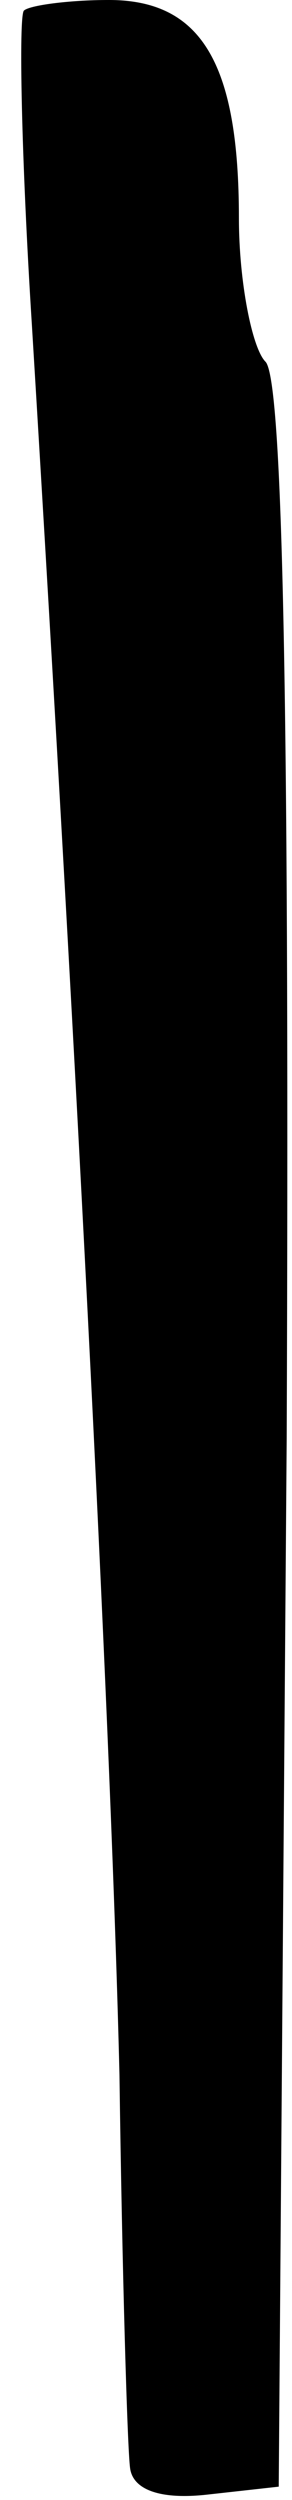 <?xml version="1.0" standalone="no"?>
<!DOCTYPE svg PUBLIC "-//W3C//DTD SVG 20010904//EN"
 "http://www.w3.org/TR/2001/REC-SVG-20010904/DTD/svg10.dtd">
<svg version="1.0" xmlns="http://www.w3.org/2000/svg"
 width="11pt" height="94pt" viewBox="0 0 11 94"
 preserveAspectRatio="xMidYMid meet">
<g transform="translate(0,94) scale(0.1,-0.1)"
fill="#000000" stroke="none">
<path fill="#000000" stroke="none" d="M9 936 c-2 -2 -1 -55 3 -118 18 -295
30 -535 33 -658 1 -74 3 -141 4 -148 1 -8 11 -12 29 -10 l27 3 3 394 c1 257
-1 398 -8 405 -5 5 -10 30 -10 54 0 58 -14 82 -49 82 -15 0 -30 -2 -32 -4z"/>
</g>
</svg>
